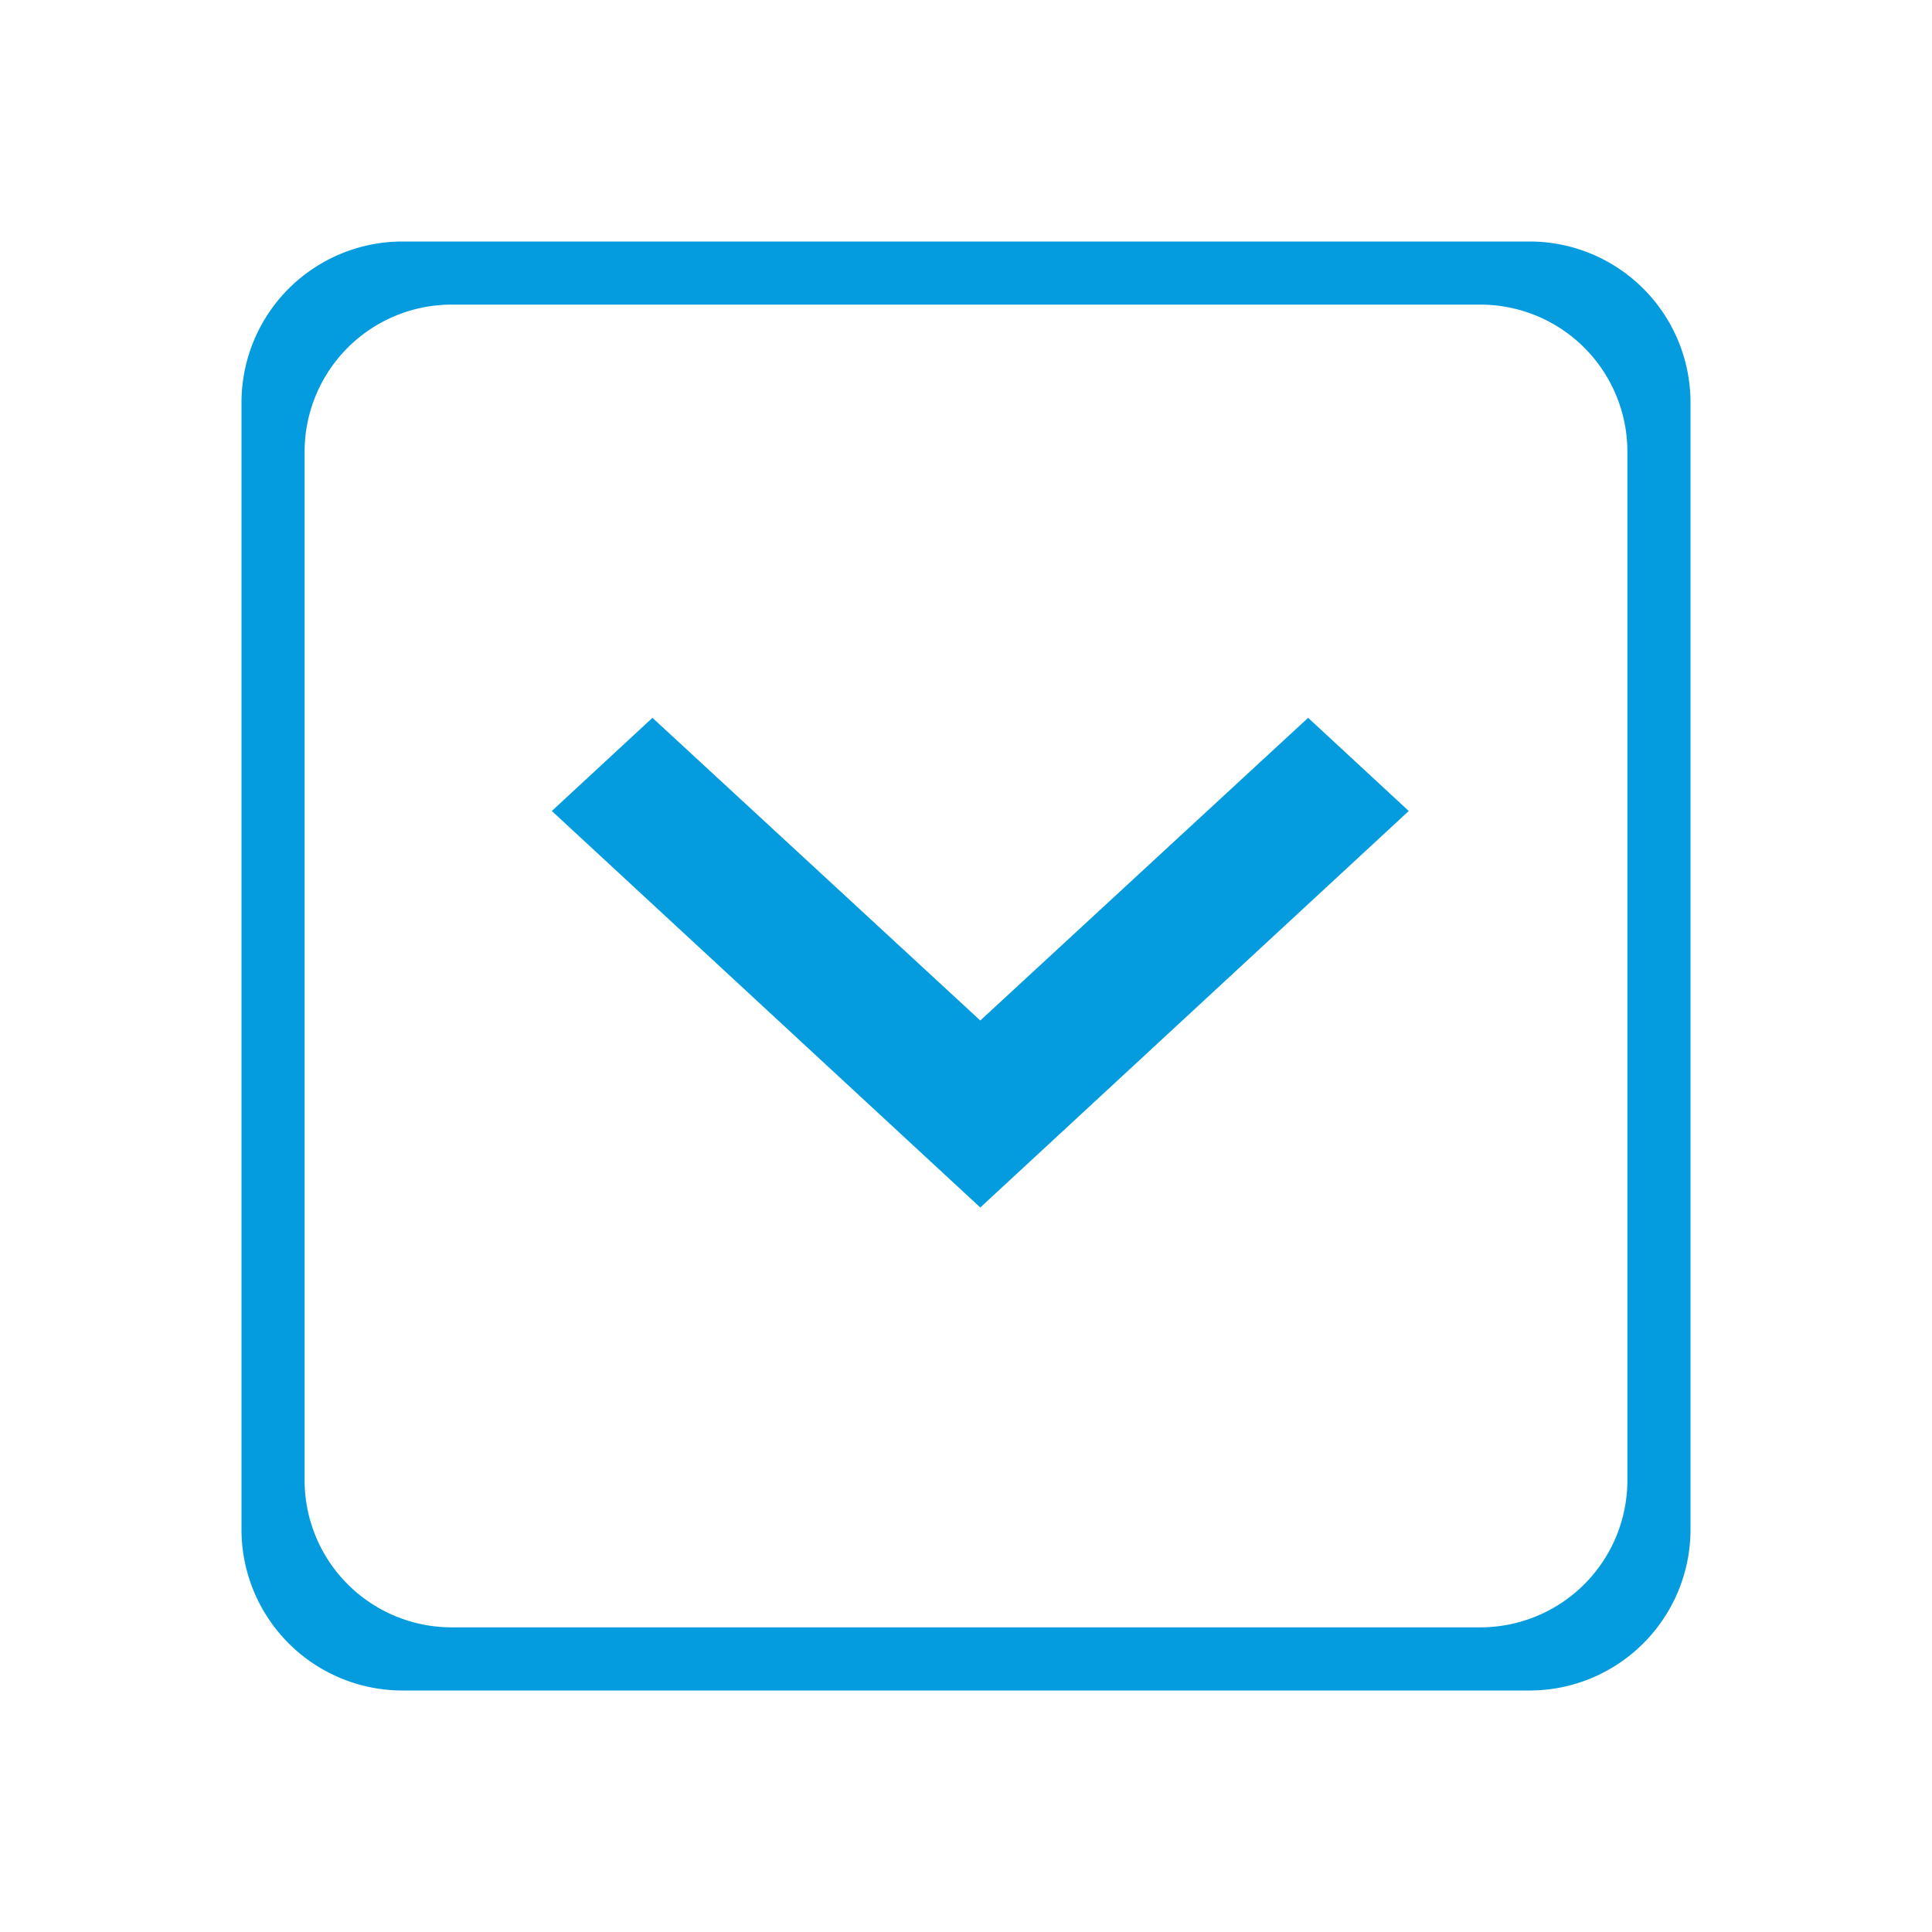 <svg xmlns="http://www.w3.org/2000/svg" xmlns:xlink="http://www.w3.org/1999/xlink" width="48" height="48" viewBox="0 0 48 48">
  <defs>
    <clipPath id="clip-path">
      <rect id="Rectangle_154661" data-name="Rectangle 154661" width="48" height="48"/>
    </clipPath>
  </defs>
  <g id="Down_arrow" data-name="Down arrow" clip-path="url(#clip-path)">
    <rect width="48" height="48" fill="rgba(255,255,255,0)"/>
    <g id="forcast" clip-path="url(#clip-path)">
      <rect id="Rectangle_154660" data-name="Rectangle 154660" width="48" height="48" fill="rgba(255,255,255,0)"/>
    </g>
    <path id="Union_617" data-name="Union 617" d="M4,36a4,4,0,0,1-4-4V4A4,4,0,0,1,4,0H32a4,4,0,0,1,4,4V32a4,4,0,0,1-4,4ZM1.568,5.22V30.781a3.655,3.655,0,0,0,3.651,3.651H30.781a3.655,3.655,0,0,0,3.651-3.651V5.22a3.655,3.655,0,0,0-3.651-3.651H5.219A3.655,3.655,0,0,0,1.568,5.22ZM17.645,16.646,9.5,24.166,7,21.851,17.645,12l10.645,9.851-2.5,2.315Z" transform="translate(42 42) rotate(180)" fill="#059cdf" stroke="rgba(0,0,0,0)" stroke-miterlimit="10" stroke-width="1"/>
  </g>
</svg>
